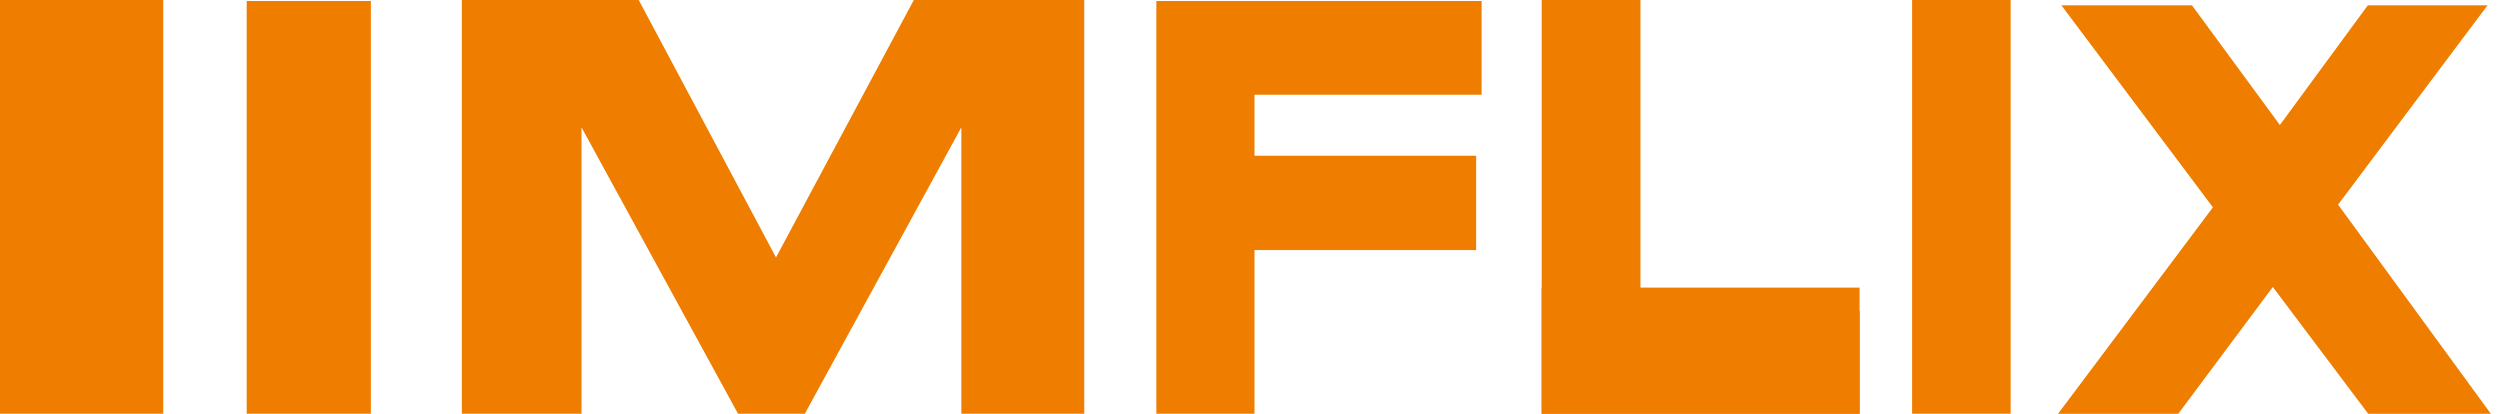 <svg width="145" height="24" viewBox="0 0 145 24" fill="none" xmlns="http://www.w3.org/2000/svg">
<path d="M89.415 23.997V16.68H107.856V23.997H89.415Z" fill="#EF7D00"/>
<path d="M0 0H9.468V23.997H0V0Z" fill="#EF7D00"/>
<path d="M21.51 23.997H14.308V0.057H21.51V23.997Z" fill="#EF7D00"/>
<path d="M26.787 0H37.045L45.008 14.931L53.003 0H62.886V23.997H55.758V7.387L46.68 23.997H42.806L33.727 7.387V23.997H26.787V0Z" fill="#EF7D00"/>
<path d="M85.934 0.057V5.495H72.761V9.034H85.617V14.503H72.761V23.997H67.068V0.057H85.934Z" fill="#EF7D00"/>
<path d="M95.147 0V18.029H107.859V23.997H89.418V0H95.147Z" fill="#EF7D00"/>
<path d="M116.618 23.997H110.902V0H116.618V23.997Z" fill="#EF7D00"/>
<path d="M119.367 23.997L128.349 12.026L119.562 0.31H127.135L132.233 7.25L137.332 0.31H144.275L135.609 11.869L144.47 24H137.357L131.824 16.645L126.339 24H119.373L119.367 23.997Z" fill="#EF7D00"/>
</svg>
